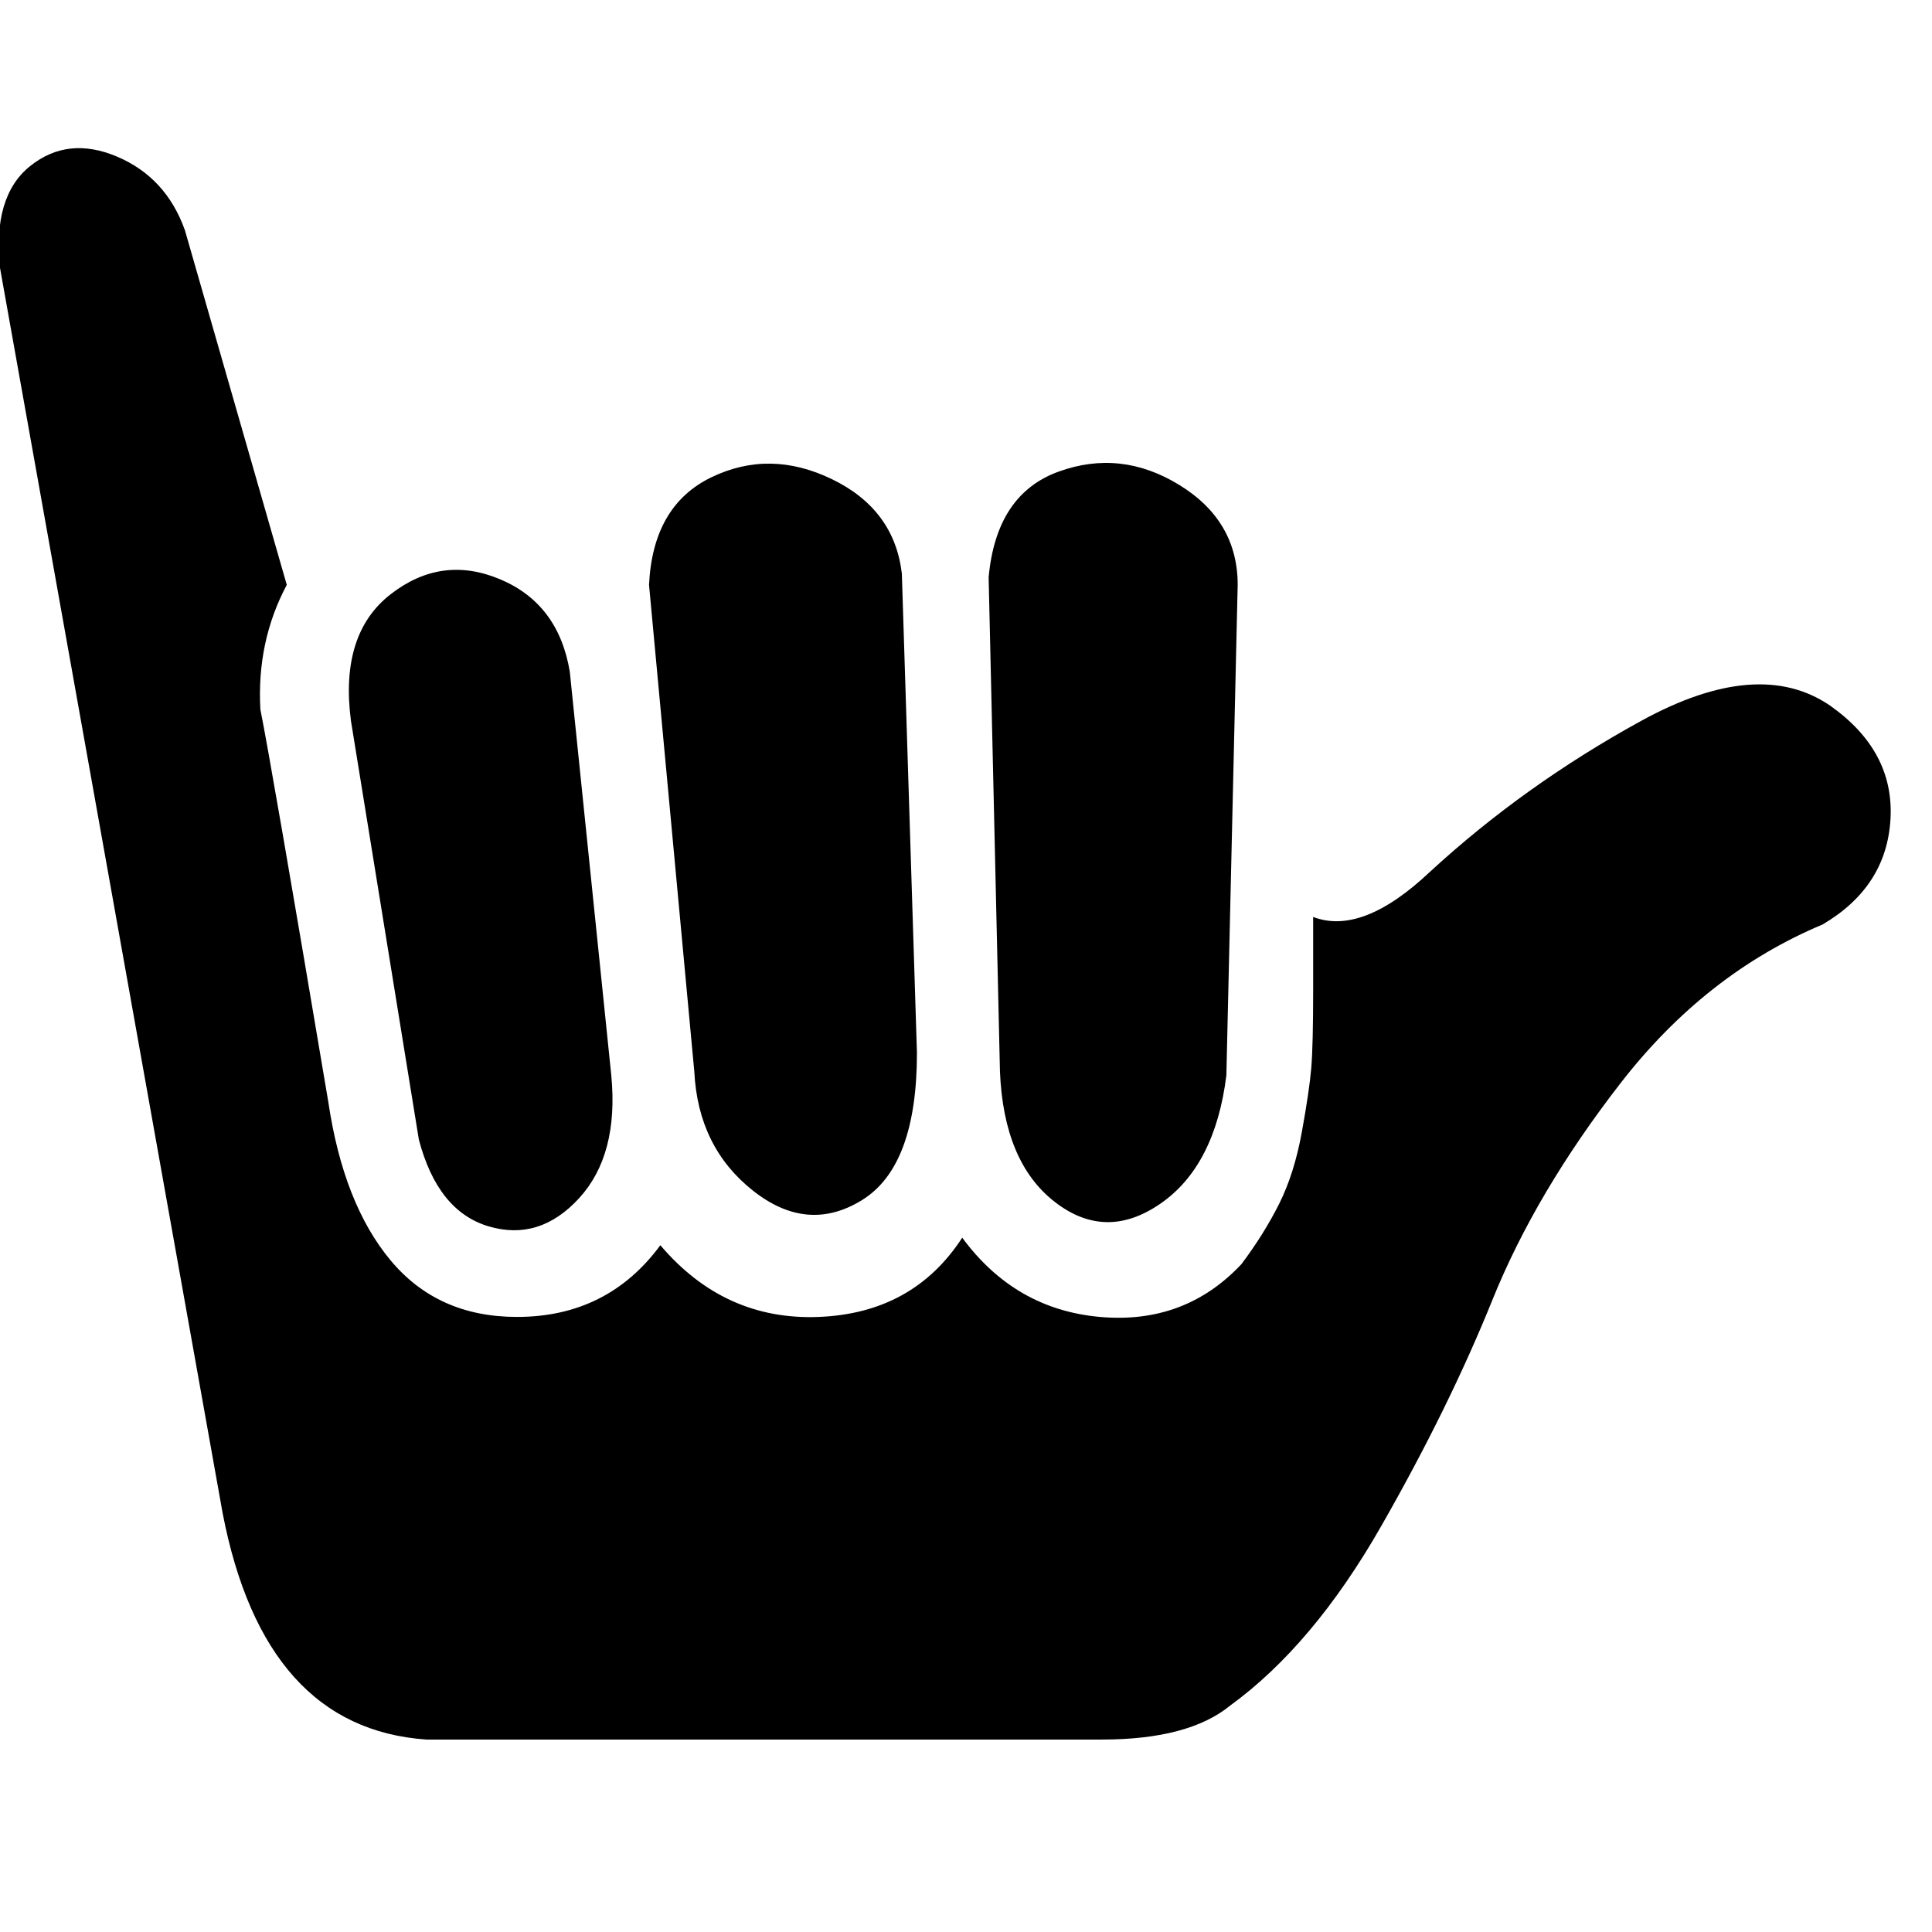 <svg height="1000px" width="1000px" xmlns="http://www.w3.org/2000/svg">
  <g>
    <path d="M0 138.672c-2.604 -24.74 2.604 -42.318 15.625 -52.734c13.021 -10.417 27.995 -12.045 44.922 -4.883c16.927 7.161 28.646 19.857 35.156 38.086c0 0 52.734 183.594 52.734 183.594c-10.416 19.531 -14.973 41.015 -13.671 64.453c3.906 19.531 15.625 87.239 35.156 203.125c5.208 35.156 15.95 62.5 32.226 82.031c16.276 19.531 38.086 29.297 65.43 29.297c31.25 0 55.99 -12.37 74.219 -37.11c22.135 26.042 49.479 38.412 82.031 37.11c32.552 -1.302 57.292 -14.974 74.219 -41.016c18.229 24.74 41.992 38.412 71.289 41.016c29.297 2.604 53.711 -6.511 73.242 -27.344c7.813 -10.417 14.323 -20.833 19.531 -31.25c5.209 -10.417 9.115 -22.786 11.719 -37.109c2.604 -14.323 4.232 -25.391 4.883 -33.203c0.651 -7.813 0.976 -21.159 0.976 -40.04c0 0 0 -38.086 0 -38.086c16.928 6.511 37.11 -1.302 60.547 -23.437c32.552 -29.948 69.011 -55.99 109.375 -78.125c40.365 -22.135 72.917 -24.74 97.657 -7.813c22.135 15.625 32.552 35.157 31.25 58.594c-1.302 23.438 -13.021 41.667 -35.157 54.688c-40.364 16.927 -75.195 44.271 -104.492 82.031c-29.297 37.76 -51.432 75.195 -66.406 112.305c-14.974 37.109 -34.18 76.172 -57.617 117.187c-23.438 41.016 -49.479 71.94 -78.125 92.774c-14.323 11.718 -36.459 17.578 -66.407 17.578c0 0 -349.609 0 -349.609 0c-55.989 -3.907 -91.146 -42.969 -105.469 -117.188c0 0 -115.234 -644.531 -115.234 -644.531m181.641 234.375c-3.907 -29.948 2.929 -51.758 20.507 -65.43c17.579 -13.672 36.459 -16.276 56.641 -7.812c20.182 8.463 32.227 24.414 36.133 47.851c0 0 21.484 208.985 21.484 208.985c2.604 27.343 -2.929 48.502 -16.601 63.476c-13.672 14.974 -29.297 19.857 -46.875 14.649c-17.578 -5.209 -29.623 -20.183 -36.133 -44.922c0 0 -35.156 -216.797 -35.156 -216.797m154.297 -70.313c1.302 -27.343 12.044 -45.898 32.226 -55.664c20.182 -9.765 41.016 -9.44 62.5 0.977c21.484 10.417 33.529 26.693 36.133 48.828c0 0 7.812 248.047 7.812 248.047c0 39.063 -9.44 64.453 -28.32 76.172c-18.88 11.719 -37.76 10.091 -56.641 -4.883c-18.88 -14.974 -28.971 -35.482 -30.273 -61.523c0 0 -23.437 -251.953 -23.437 -251.953m175.781 -3.907c2.604 -28.646 14.648 -46.875 36.133 -54.687c21.484 -7.813 42.317 -5.534 62.5 6.836c20.182 12.369 30.273 29.622 30.273 51.757c0 0 -5.859 253.907 -5.859 253.907c-3.907 31.25 -15.3 53.385 -34.18 66.406c-18.88 13.021 -37.109 12.695 -54.688 -0.977c-17.578 -13.671 -27.018 -36.132 -28.32 -67.382c0 0 -5.859 -255.86 -5.859 -255.86" />
  </g>
</svg>